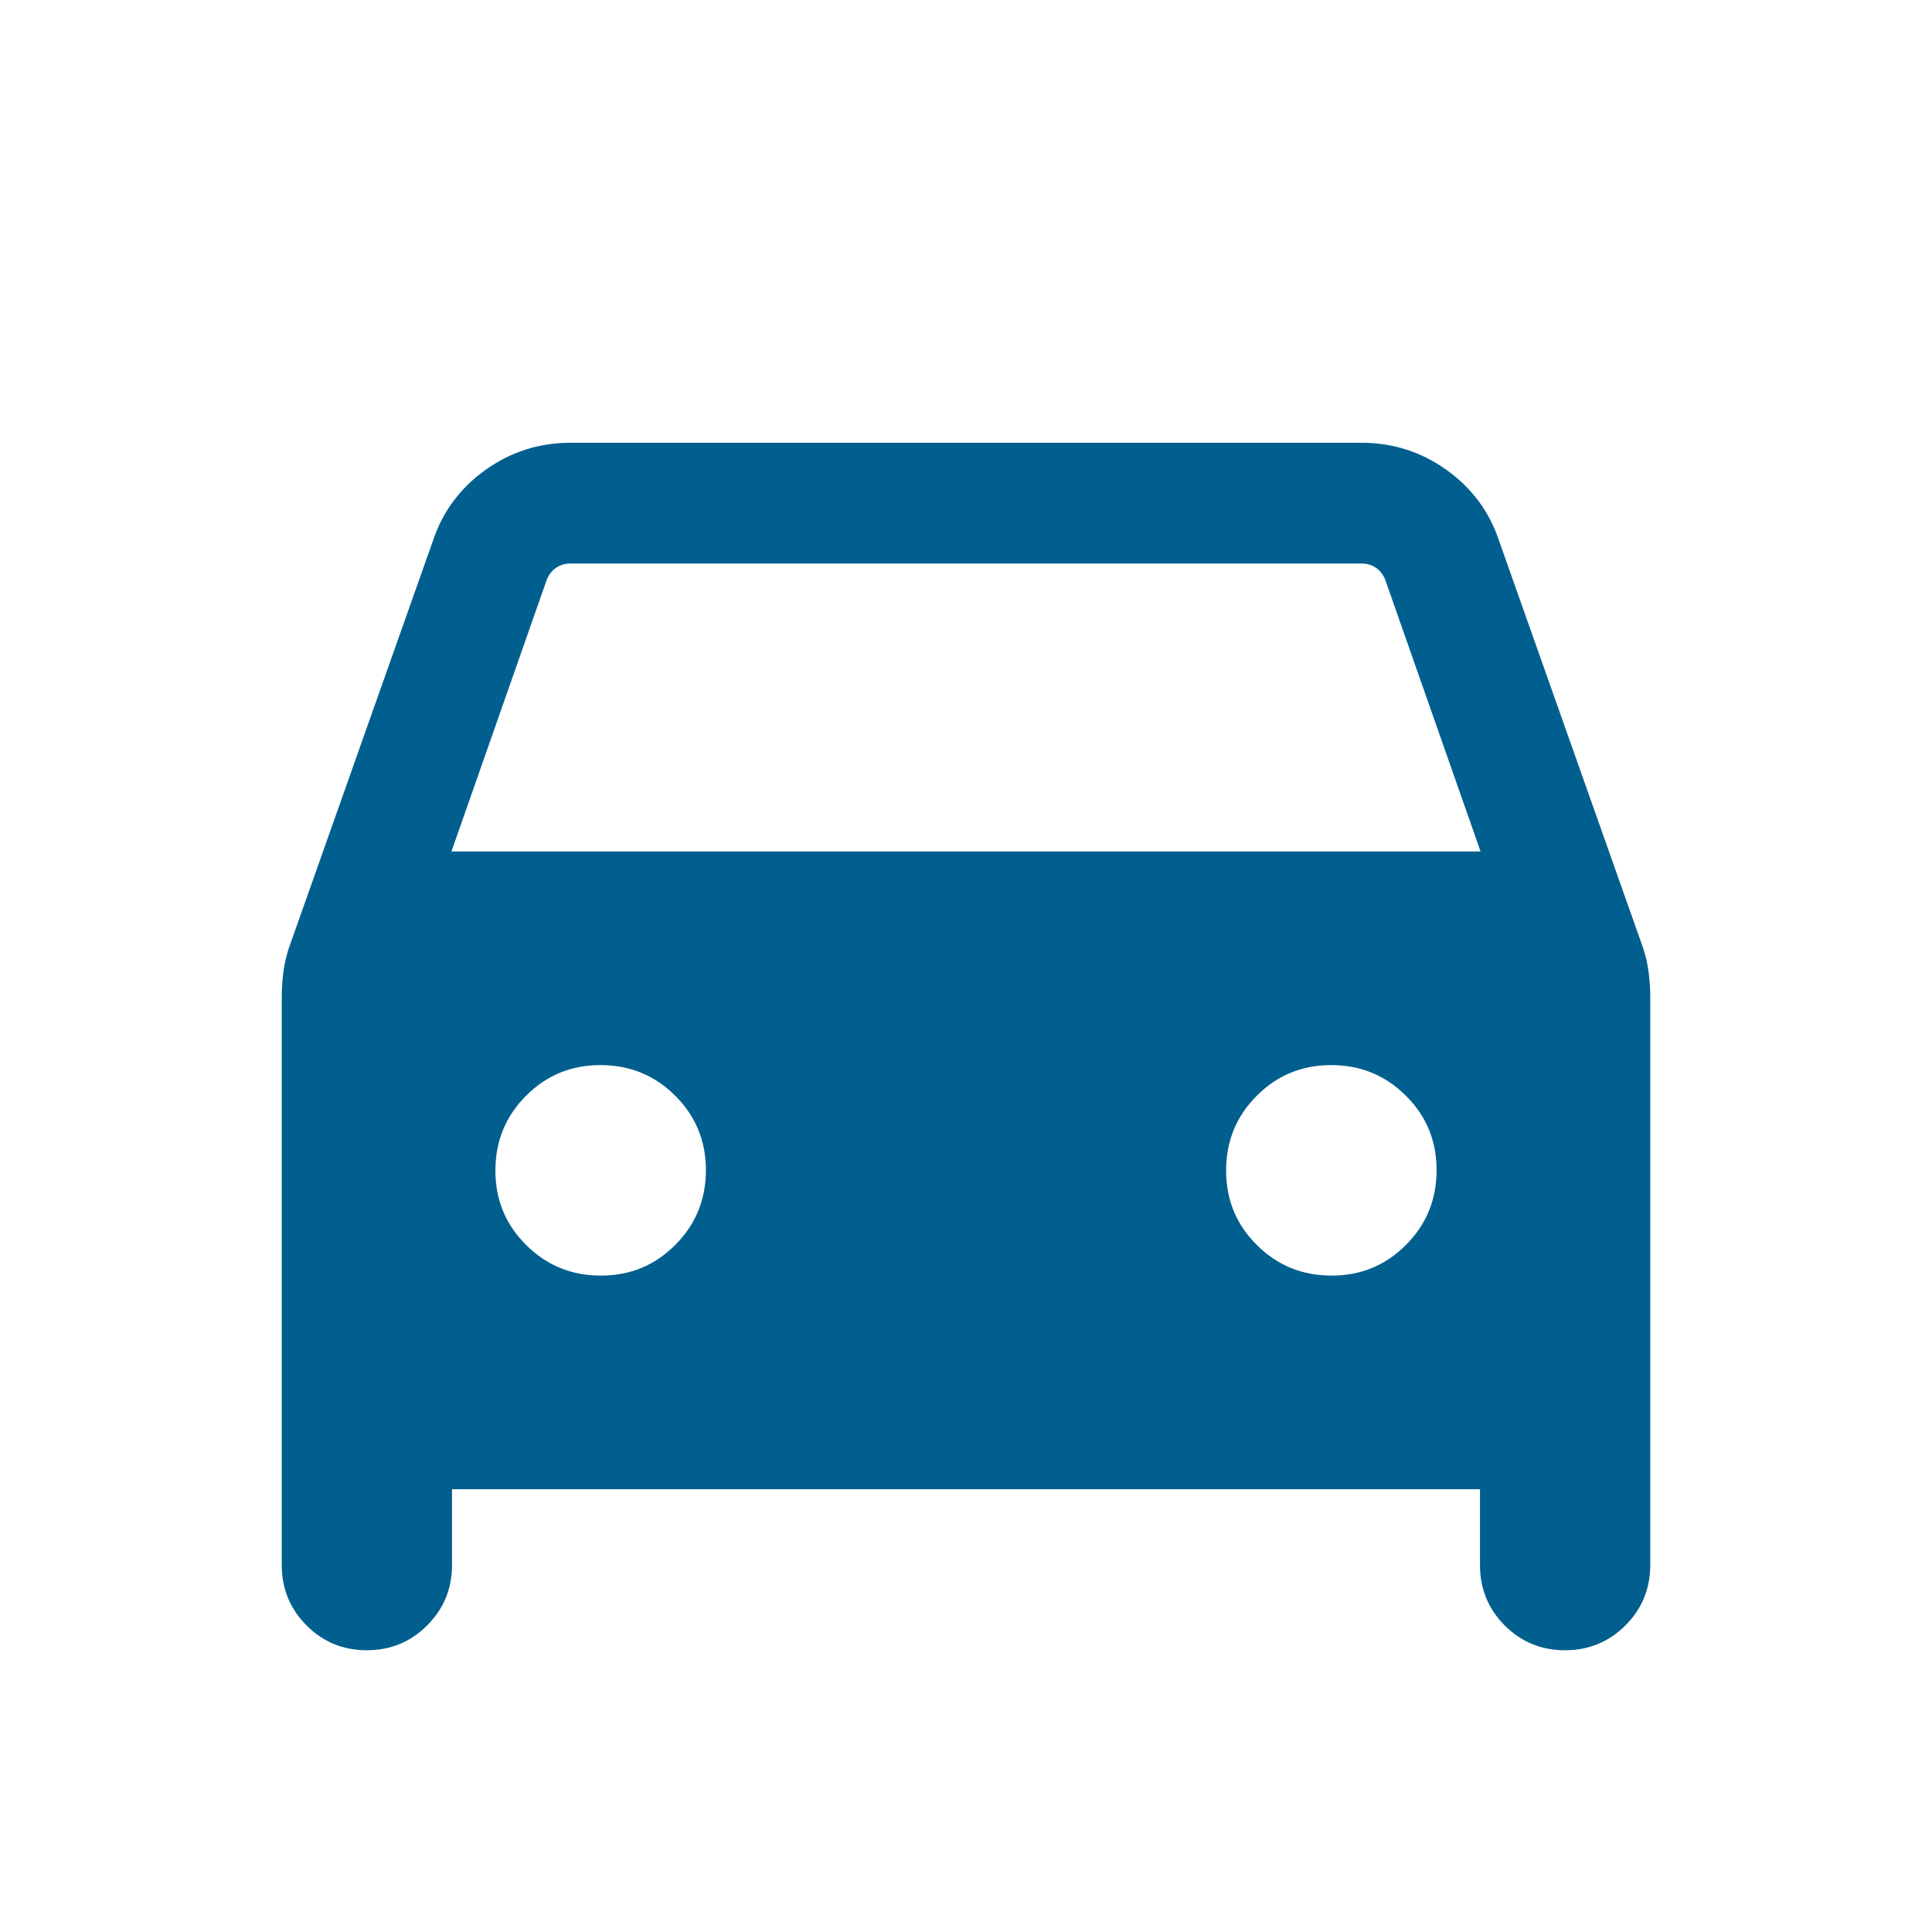<svg width="24" height="24" viewBox="0 0 24 24" fill="none" xmlns="http://www.w3.org/2000/svg">
<mask id="mask0_2177_81027" style="mask-type:alpha" maskUnits="userSpaceOnUse" x="0" y="0" width="24" height="24">
<rect width="24" height="24" fill="#D9D9D9"/>
</mask>
<g mask="url(#mask0_2177_81027)">
<path d="M5.615 18.5V19.442C5.615 19.736 5.512 19.986 5.306 20.192C5.101 20.397 4.851 20.5 4.556 20.5C4.263 20.5 4.013 20.397 3.808 20.192C3.603 19.986 3.5 19.736 3.5 19.442V12.389C3.5 12.285 3.507 12.181 3.52 12.077C3.534 11.973 3.556 11.874 3.588 11.778L5.379 6.715C5.499 6.355 5.716 6.063 6.03 5.838C6.345 5.613 6.697 5.5 7.087 5.5H16.913C17.303 5.5 17.655 5.613 17.97 5.838C18.284 6.063 18.501 6.355 18.621 6.715L20.412 11.778C20.444 11.874 20.466 11.973 20.48 12.077C20.493 12.181 20.5 12.285 20.5 12.389V19.442C20.5 19.736 20.397 19.986 20.191 20.192C19.985 20.397 19.735 20.5 19.441 20.5C19.147 20.5 18.897 20.397 18.692 20.192C18.487 19.986 18.385 19.736 18.385 19.442V18.5H5.615ZM5.608 10.577H18.392L17.208 7.202C17.182 7.138 17.144 7.088 17.092 7.053C17.041 7.018 16.98 7 16.91 7H7.09C7.02 7 6.959 7.018 6.908 7.053C6.856 7.088 6.818 7.138 6.792 7.202L5.608 10.577ZM7.464 15.846C7.828 15.846 8.136 15.719 8.389 15.464C8.643 15.209 8.769 14.9 8.769 14.536C8.769 14.172 8.642 13.864 8.387 13.611C8.132 13.357 7.823 13.231 7.459 13.231C7.095 13.231 6.787 13.358 6.534 13.613C6.28 13.868 6.154 14.177 6.154 14.541C6.154 14.905 6.281 15.213 6.536 15.466C6.791 15.72 7.1 15.846 7.464 15.846ZM16.541 15.846C16.905 15.846 17.213 15.719 17.466 15.464C17.72 15.209 17.846 14.9 17.846 14.536C17.846 14.172 17.719 13.864 17.464 13.611C17.209 13.357 16.9 13.231 16.536 13.231C16.172 13.231 15.864 13.358 15.611 13.613C15.357 13.868 15.231 14.177 15.231 14.541C15.231 14.905 15.358 15.213 15.613 15.466C15.868 15.72 16.177 15.846 16.541 15.846Z" fill="#005F8E"/>
</g>
</svg>
